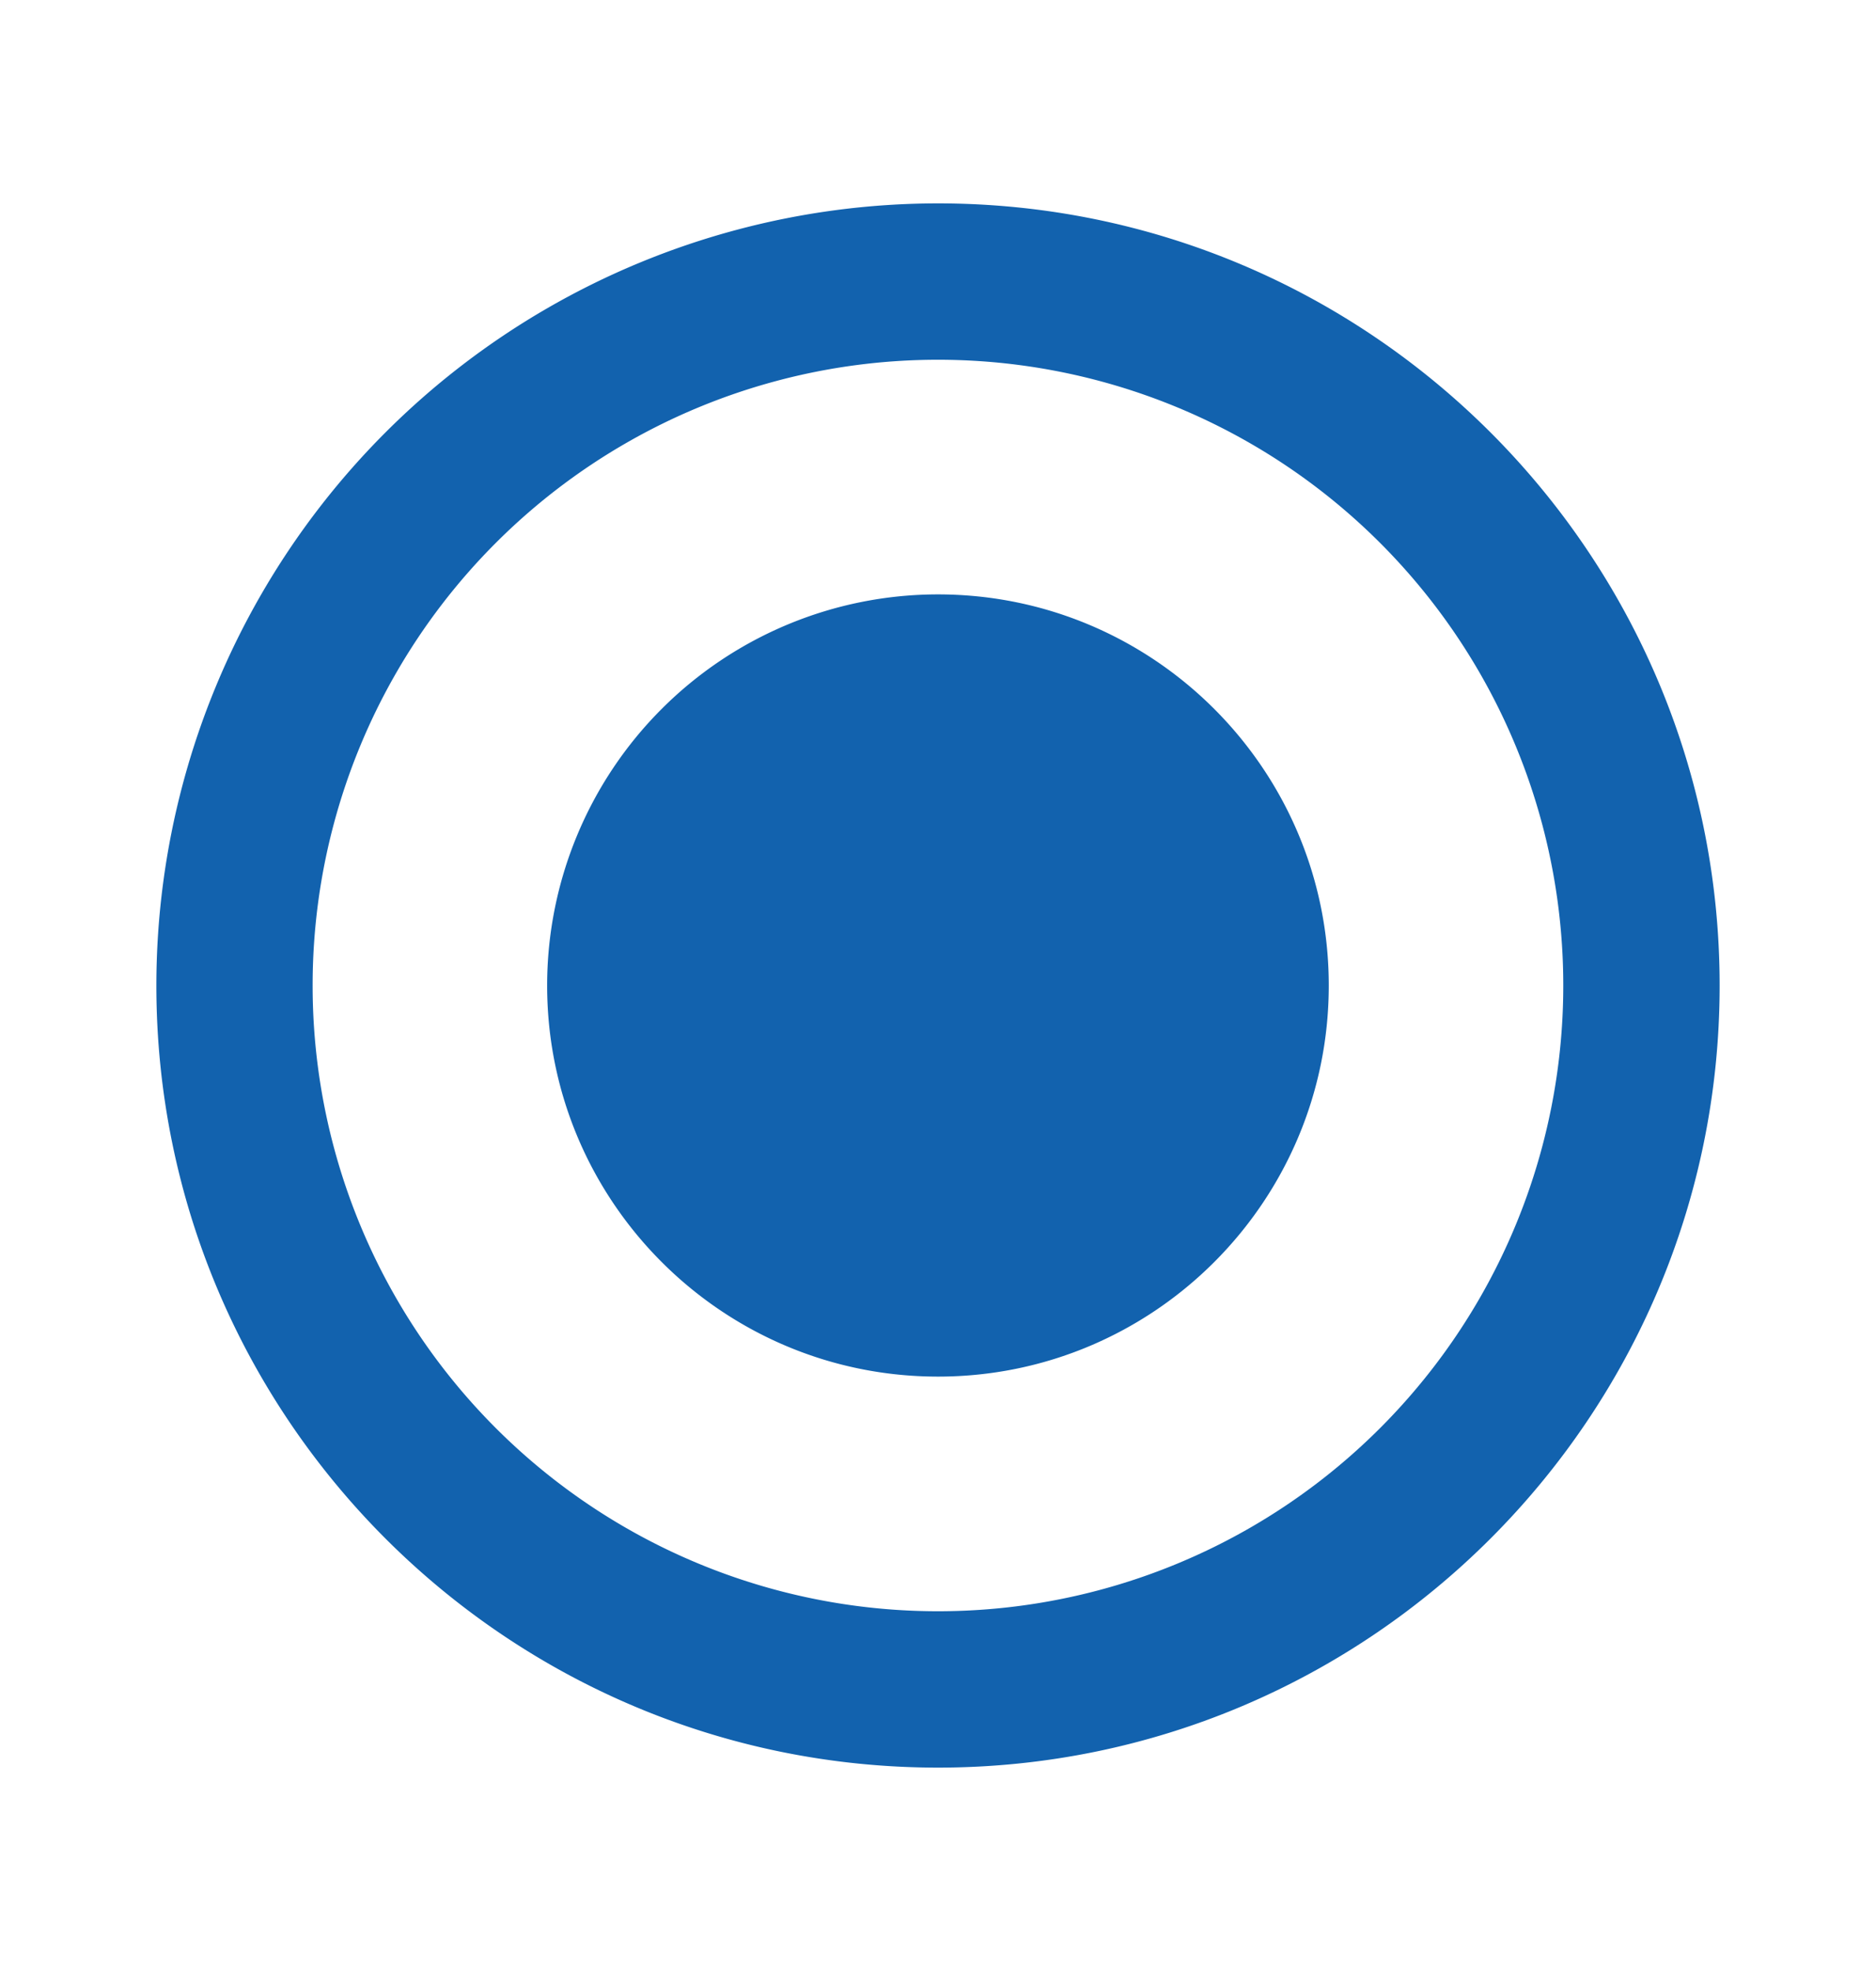 <svg width="20" height="21" fill="none" xmlns="http://www.w3.org/2000/svg"><path d="M10 6.333A4.168 4.168 0 0 0 5.833 10.5c0 2.3 1.867 4.167 4.167 4.167s4.166-1.867 4.166-4.167S12.3 6.333 10 6.333Zm0-4.166A8.336 8.336 0 0 0 1.667 10.5c0 4.6 3.733 8.333 8.333 8.333s8.333-3.733 8.333-8.333S14.6 2.167 10 2.167Zm0 15A6.665 6.665 0 0 1 3.333 10.5 6.665 6.665 0 0 1 10 3.833a6.665 6.665 0 0 1 6.666 6.667A6.665 6.665 0 0 1 10 17.167Z" fill="#1262AE"/></svg>